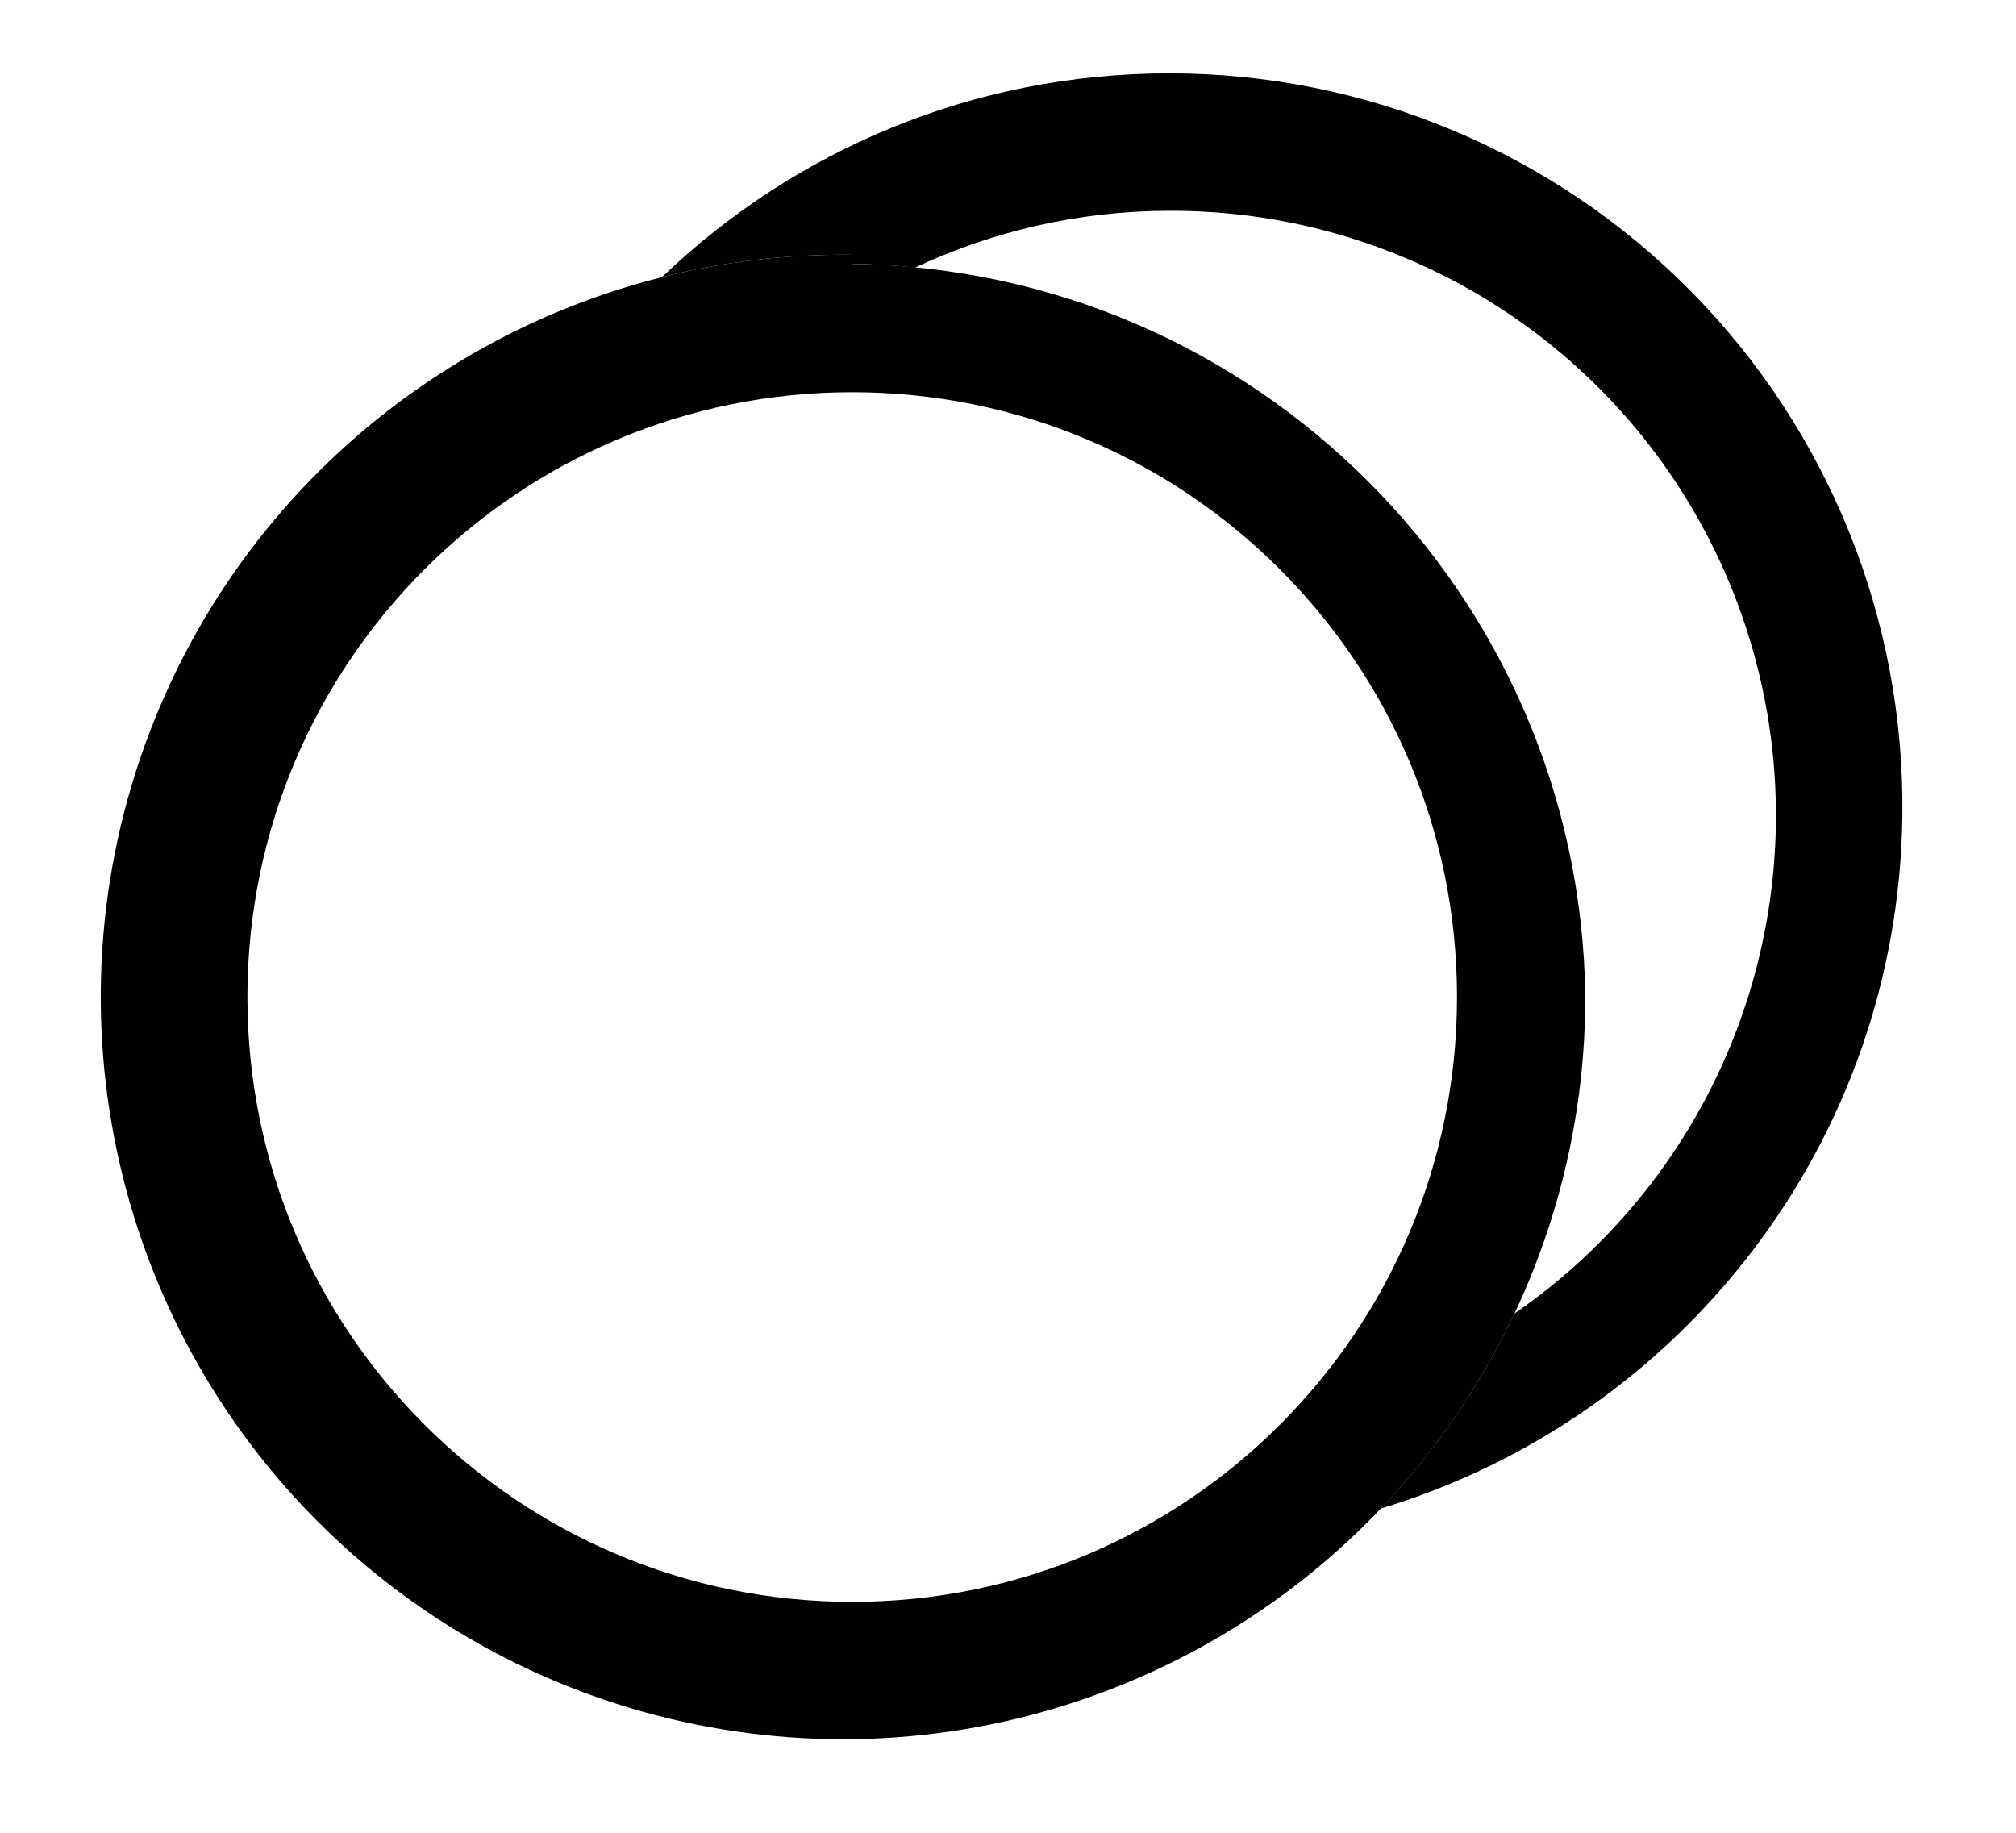 <?xml version="1.0" encoding="UTF-8"?>
<svg width="11px" height="10px" viewBox="0 0 11 10" version="1.1" xmlns="http://www.w3.org/2000/svg" xmlns:xlink="http://www.w3.org/1999/xlink">
    <!-- Generator: Sketch 63 (92445) - https://sketch.com -->
    <title>system-software</title>
    <desc>Created with Sketch.</desc>
    <g id="页面-1" stroke="none" stroke-width="1" fill="none" fill-rule="evenodd">
        <g id="画板" transform="translate(-232, -48)" fill="#030000" fill-rule="nonzero">
            <g id="system-software" transform="translate(232, 48)">
                <path d="M6.38,0.4 C7.45,0.4 8.475,0.828 9.226,1.589 C9.978,2.35 10.393,3.38 10.38,4.45 C10.358,6.24 9.163,7.741 7.534,8.231 C7.832,7.918 8.078,7.559 8.263,7.167 C8.427,7.054 8.583,6.925 8.727,6.78 C9.67,5.834 9.95,4.413 9.436,3.18 C8.922,1.947 7.716,1.146 6.38,1.15 C5.884,1.151 5.414,1.262 4.993,1.46 C4.88,1.448 4.766,1.441 4.65,1.44 L4.65,1.39 C4.295,1.386 3.946,1.428 3.612,1.512 C4.331,0.823 5.306,0.4 6.38,0.4 Z" id="形状"></path>
                <path d="M4.65,2.14 C6.473,2.14 7.95,3.617 7.95,5.44 C7.95,7.263 6.473,8.74 4.65,8.74 C2.827,8.74 1.35,7.263 1.35,5.44 C1.35,3.617 2.827,2.14 4.65,2.14 M4.65,1.39 C3.008,1.37 1.515,2.344 0.873,3.855 C0.23,5.367 0.564,7.117 1.718,8.286 C2.873,9.454 4.619,9.81 6.138,9.186 C7.658,8.562 8.65,7.083 8.65,5.44 C8.623,3.242 6.848,1.467 4.65,1.44 L4.65,1.39 Z" id="形状"></path>
            </g>
        </g>
    </g>
</svg>